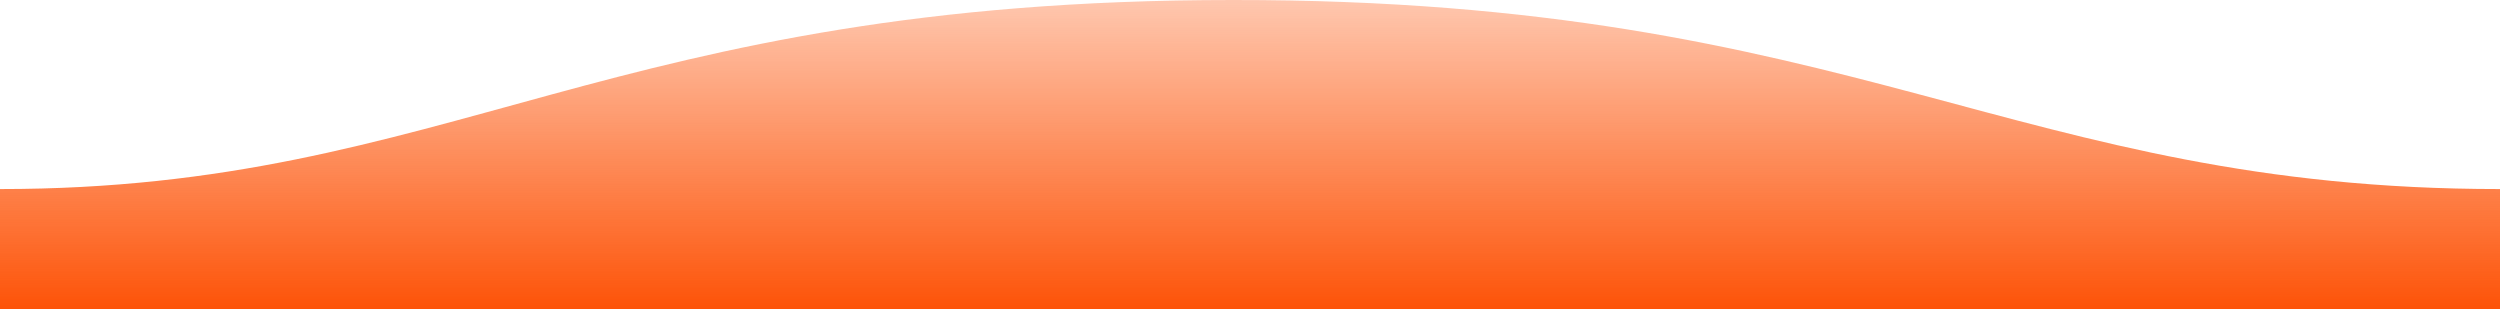 <?xml version="1.0" encoding="utf-8"?>
<!-- Generator: Adobe Illustrator 19.0.0, SVG Export Plug-In . SVG Version: 6.00 Build 0)  -->
<svg version="1.1" id="Layer_1" xmlns="http://www.w3.org/2000/svg" xmlns:xlink="http://www.w3.org/1999/xlink" x="0px" y="0px"
	 viewBox="494 298 1600 198" style="enable-background:new 494 298 1600 198;" xml:space="preserve">
<style type="text/css">
	.st0{fill:url(#SVGID_1_);}
</style>
<linearGradient id="SVGID_1_" gradientUnits="userSpaceOnUse" x1="988.809" y1="792.615" x2="988.809" y2="791.505" gradientTransform="matrix(-1600 0 0 -198 1583388 157214.312)">
	<stop  offset="0" style="stop-color:#FD5308;stop-opacity:0.25"/>
	<stop  offset="1" style="stop-color:#FD5308"/>
</linearGradient>
<path class="st0" d="M2094,419c-311,0-409.9-121.3-811-121c-400,0-500,121-789,121v77h1600C2094,496,2094,448,2094,419z"/>
</svg>
